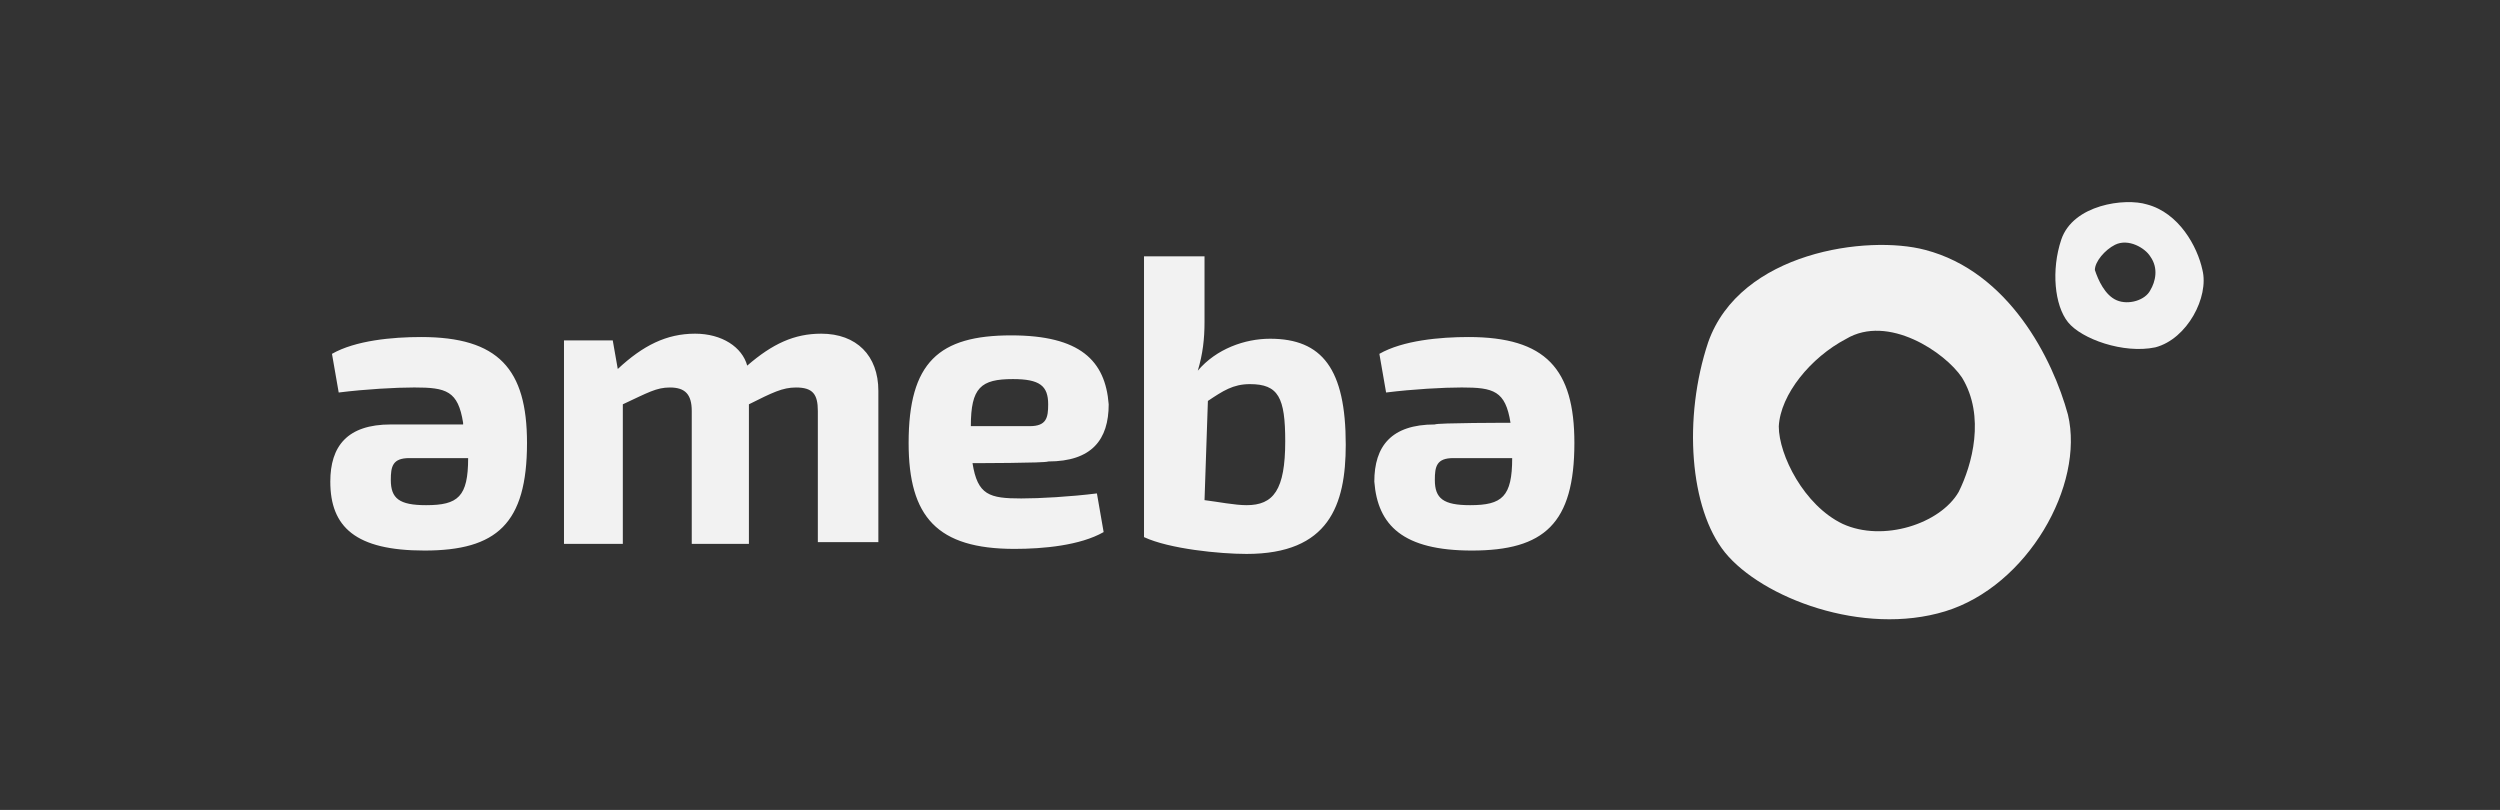 <?xml version="1.0" encoding="utf-8"?>
<!-- Generator: Adobe Illustrator 17.0.0, SVG Export Plug-In . SVG Version: 6.00 Build 0)  -->
<!DOCTYPE svg PUBLIC "-//W3C//DTD SVG 1.1//EN" "http://www.w3.org/Graphics/SVG/1.1/DTD/svg11.dtd">
<svg version="1.1" id="Layer_1" xmlns="http://www.w3.org/2000/svg" xmlns:xlink="http://www.w3.org/1999/xlink" x="0px" y="0px"
	 width="154.333px" height="50px" viewBox="1820.167 515 154.333 50" enable-background="new 1820.167 515 154.333 50"
	 xml:space="preserve">
<rect x="1820.167" y="515" width="154.333" height="50" fill="#333333" stroke="none"/>
<path id="XMLID_1_" fill="#F2F2F2" d="M1858.304,537.779c1.557-1.453,3.01-2.18,4.774-2.18c1.661,0,2.906,0.83,3.217,1.972
	c1.557-1.349,2.906-1.972,4.567-1.972c2.179,0,3.529,1.349,3.529,3.529v9.341h-3.736v-8.095c0-1.038-0.311-1.453-1.349-1.453
	c-0.83,0-1.453,0.311-2.906,1.038v8.614h-3.529v-8.199c0-1.038-0.415-1.453-1.349-1.453c-0.83,0-1.349,0.311-2.906,1.038v8.614
	h-3.632v-12.558h3.01L1858.304,537.779z M1880.203,543.591c0.311,1.972,1.038,2.18,3.01,2.18c1.142,0,3.01-0.104,4.67-0.311
	l0.415,2.387c-1.453,0.83-3.736,1.038-5.501,1.038c-4.774,0-6.538-1.972-6.538-6.539c0-4.982,1.868-6.642,6.331-6.642
	c4.255,0,5.812,1.557,6.02,4.255c0,2.179-1.038,3.529-3.736,3.529C1884.77,543.591,1880.203,543.591,1880.203,543.591z
	 M1883.732,541.308c1.038,0,1.142-0.519,1.142-1.349c0-1.142-0.519-1.557-2.179-1.557c-1.972,0-2.595,0.519-2.595,2.906H1883.732
	L1883.732,541.308z M1848.756,541.1c-0.311-1.972-1.038-2.18-3.01-2.18c-1.142,0-3.01,0.104-4.67,0.311l-0.415-2.387
	c1.453-0.83,3.736-1.038,5.501-1.038c4.774,0,6.539,1.972,6.539,6.539c0,4.982-1.868,6.642-6.331,6.642
	c-4.255,0-5.812-1.453-5.812-4.255c0-2.179,1.038-3.529,3.736-3.529h4.463V541.1z M1845.435,543.28
	c-1.038,0-1.142,0.519-1.142,1.349c0,1.142,0.519,1.557,2.179,1.557c1.972,0,2.595-0.519,2.595-2.906H1845.435L1845.435,543.28z
	 M1913.415,541.1c-0.311-1.972-1.038-2.18-3.01-2.18c-1.142,0-3.01,0.104-4.67,0.311l-0.415-2.387
	c1.453-0.83,3.736-1.038,5.501-1.038c4.774,0,6.538,1.972,6.538,6.539c0,4.982-1.868,6.642-6.331,6.642
	c-4.255,0-5.812-1.557-6.02-4.255c0-2.179,1.038-3.529,3.736-3.529C1908.848,541.1,1913.415,541.1,1913.415,541.1z M1909.886,543.28
	c-1.038,0-1.142,0.519-1.142,1.349c0,1.142,0.519,1.557,2.18,1.557c1.972,0,2.595-0.519,2.595-2.906H1909.886L1909.886,543.28z
	 M1894.526,534.873c0,1.038-0.104,1.972-0.415,3.01c1.142-1.349,2.906-1.972,4.463-1.972c3.217,0,4.67,1.868,4.67,6.539
	c0,3.736-1.038,6.746-6.123,6.746c-1.661,0-4.774-0.311-6.331-1.038v-17.332h3.736
	C1894.526,530.826,1894.526,534.873,1894.526,534.873z M1894.526,545.875c0.83,0.104,1.868,0.311,2.595,0.311
	c1.661,0,2.387-0.934,2.387-3.944c0-2.698-0.415-3.529-2.179-3.529c-1.038,0-1.661,0.415-2.595,1.038L1894.526,545.875
	L1894.526,545.875z"/>
<g>
	<path fill="#F2F2F2" d="M1926.655,549.105c-2.179-2.698-2.595-8.303-1.038-12.973c1.972-5.604,9.86-6.642,13.388-5.708
		c5.189,1.349,7.888,6.746,8.822,10.171c1.038,4.359-2.491,10.586-7.576,12.143C1935.166,554.294,1928.939,551.907,1926.655,549.105
		z M1933.92,547.341c2.491,1.142,6.02,0,7.161-1.972c0.83-1.661,1.661-4.67,0.208-7.057c-1.038-1.557-4.567-3.944-7.161-2.387
		c-2.18,1.142-4.048,3.425-4.151,5.397C1929.977,543.085,1931.533,546.199,1933.92,547.341z"/>
	<path fill="#F2F2F2" d="M1947.828,534.886c-0.83-1.038-1.038-3.217-0.415-5.086c0.727-2.18,3.944-2.595,5.293-2.18
		c1.972,0.519,3.114,2.595,3.425,4.048c0.415,1.661-0.934,4.255-2.906,4.774C1951.253,536.858,1948.658,535.924,1947.828,534.886z
		 M1950.838,533.537c0.727,0.311,1.764,0,2.076-0.623c0.311-0.519,0.519-1.349,0-2.076c-0.311-0.519-1.349-1.142-2.179-0.727
		c-0.623,0.311-1.245,1.038-1.245,1.557C1949.696,532.291,1950.111,533.226,1950.838,533.537z"/>
</g>
</svg>
